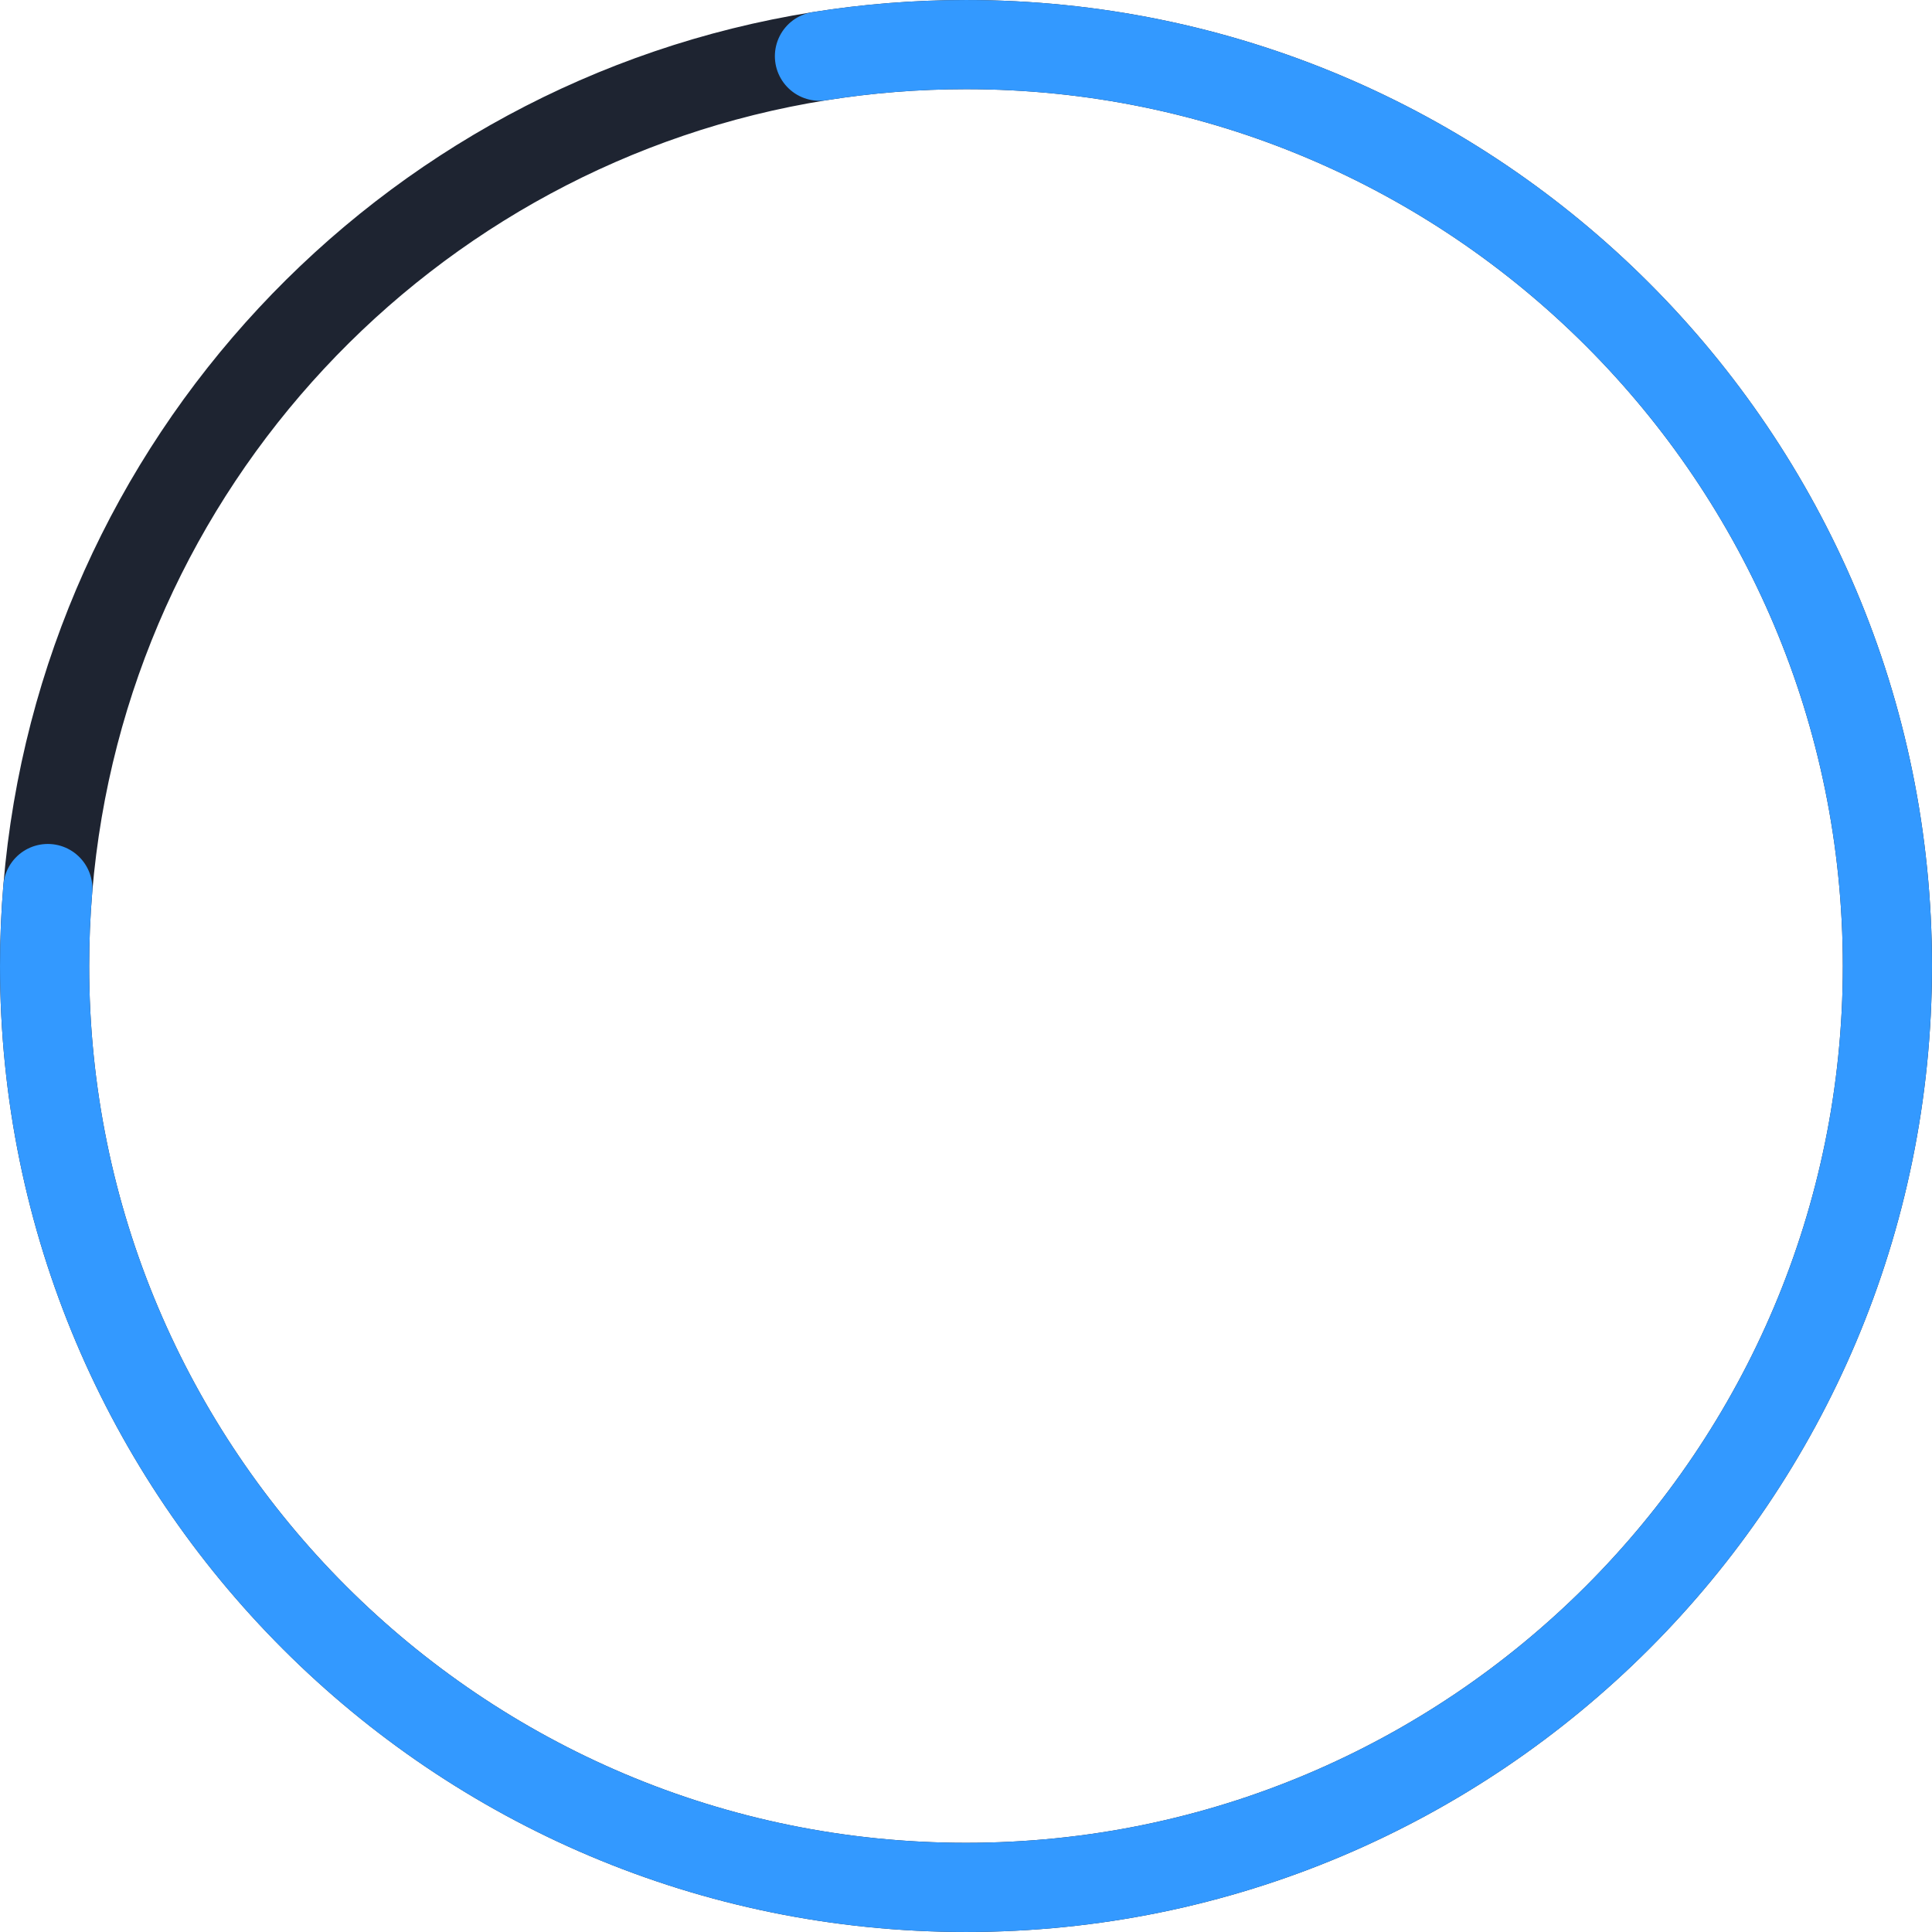 <svg width="195" height="195" viewBox="0 0 195 195" fill="none" xmlns="http://www.w3.org/2000/svg">
<path d="M190.499 97.5C190.499 148.862 148.862 190.499 97.5 190.499C46.138 190.499 4.501 148.862 4.501 97.5C4.501 94.867 4.61 92.26 4.825 89.682C8.385 46.906 40.896 12.353 82.709 5.671C87.526 4.901 92.466 4.501 97.5 4.501C148.862 4.501 190.499 46.138 190.499 97.5Z" stroke="#1E2431" stroke-width="9"/>
<path d="M82.709 5.671C87.526 4.901 92.466 4.501 97.5 4.501C148.862 4.501 190.499 46.138 190.499 97.5C190.499 148.862 148.862 190.499 97.5 190.499C46.138 190.499 4.501 148.862 4.501 97.5C4.501 94.867 4.61 92.26 4.825 89.682" stroke="#3399FF" stroke-width="9" stroke-linecap="round"/>
</svg>
